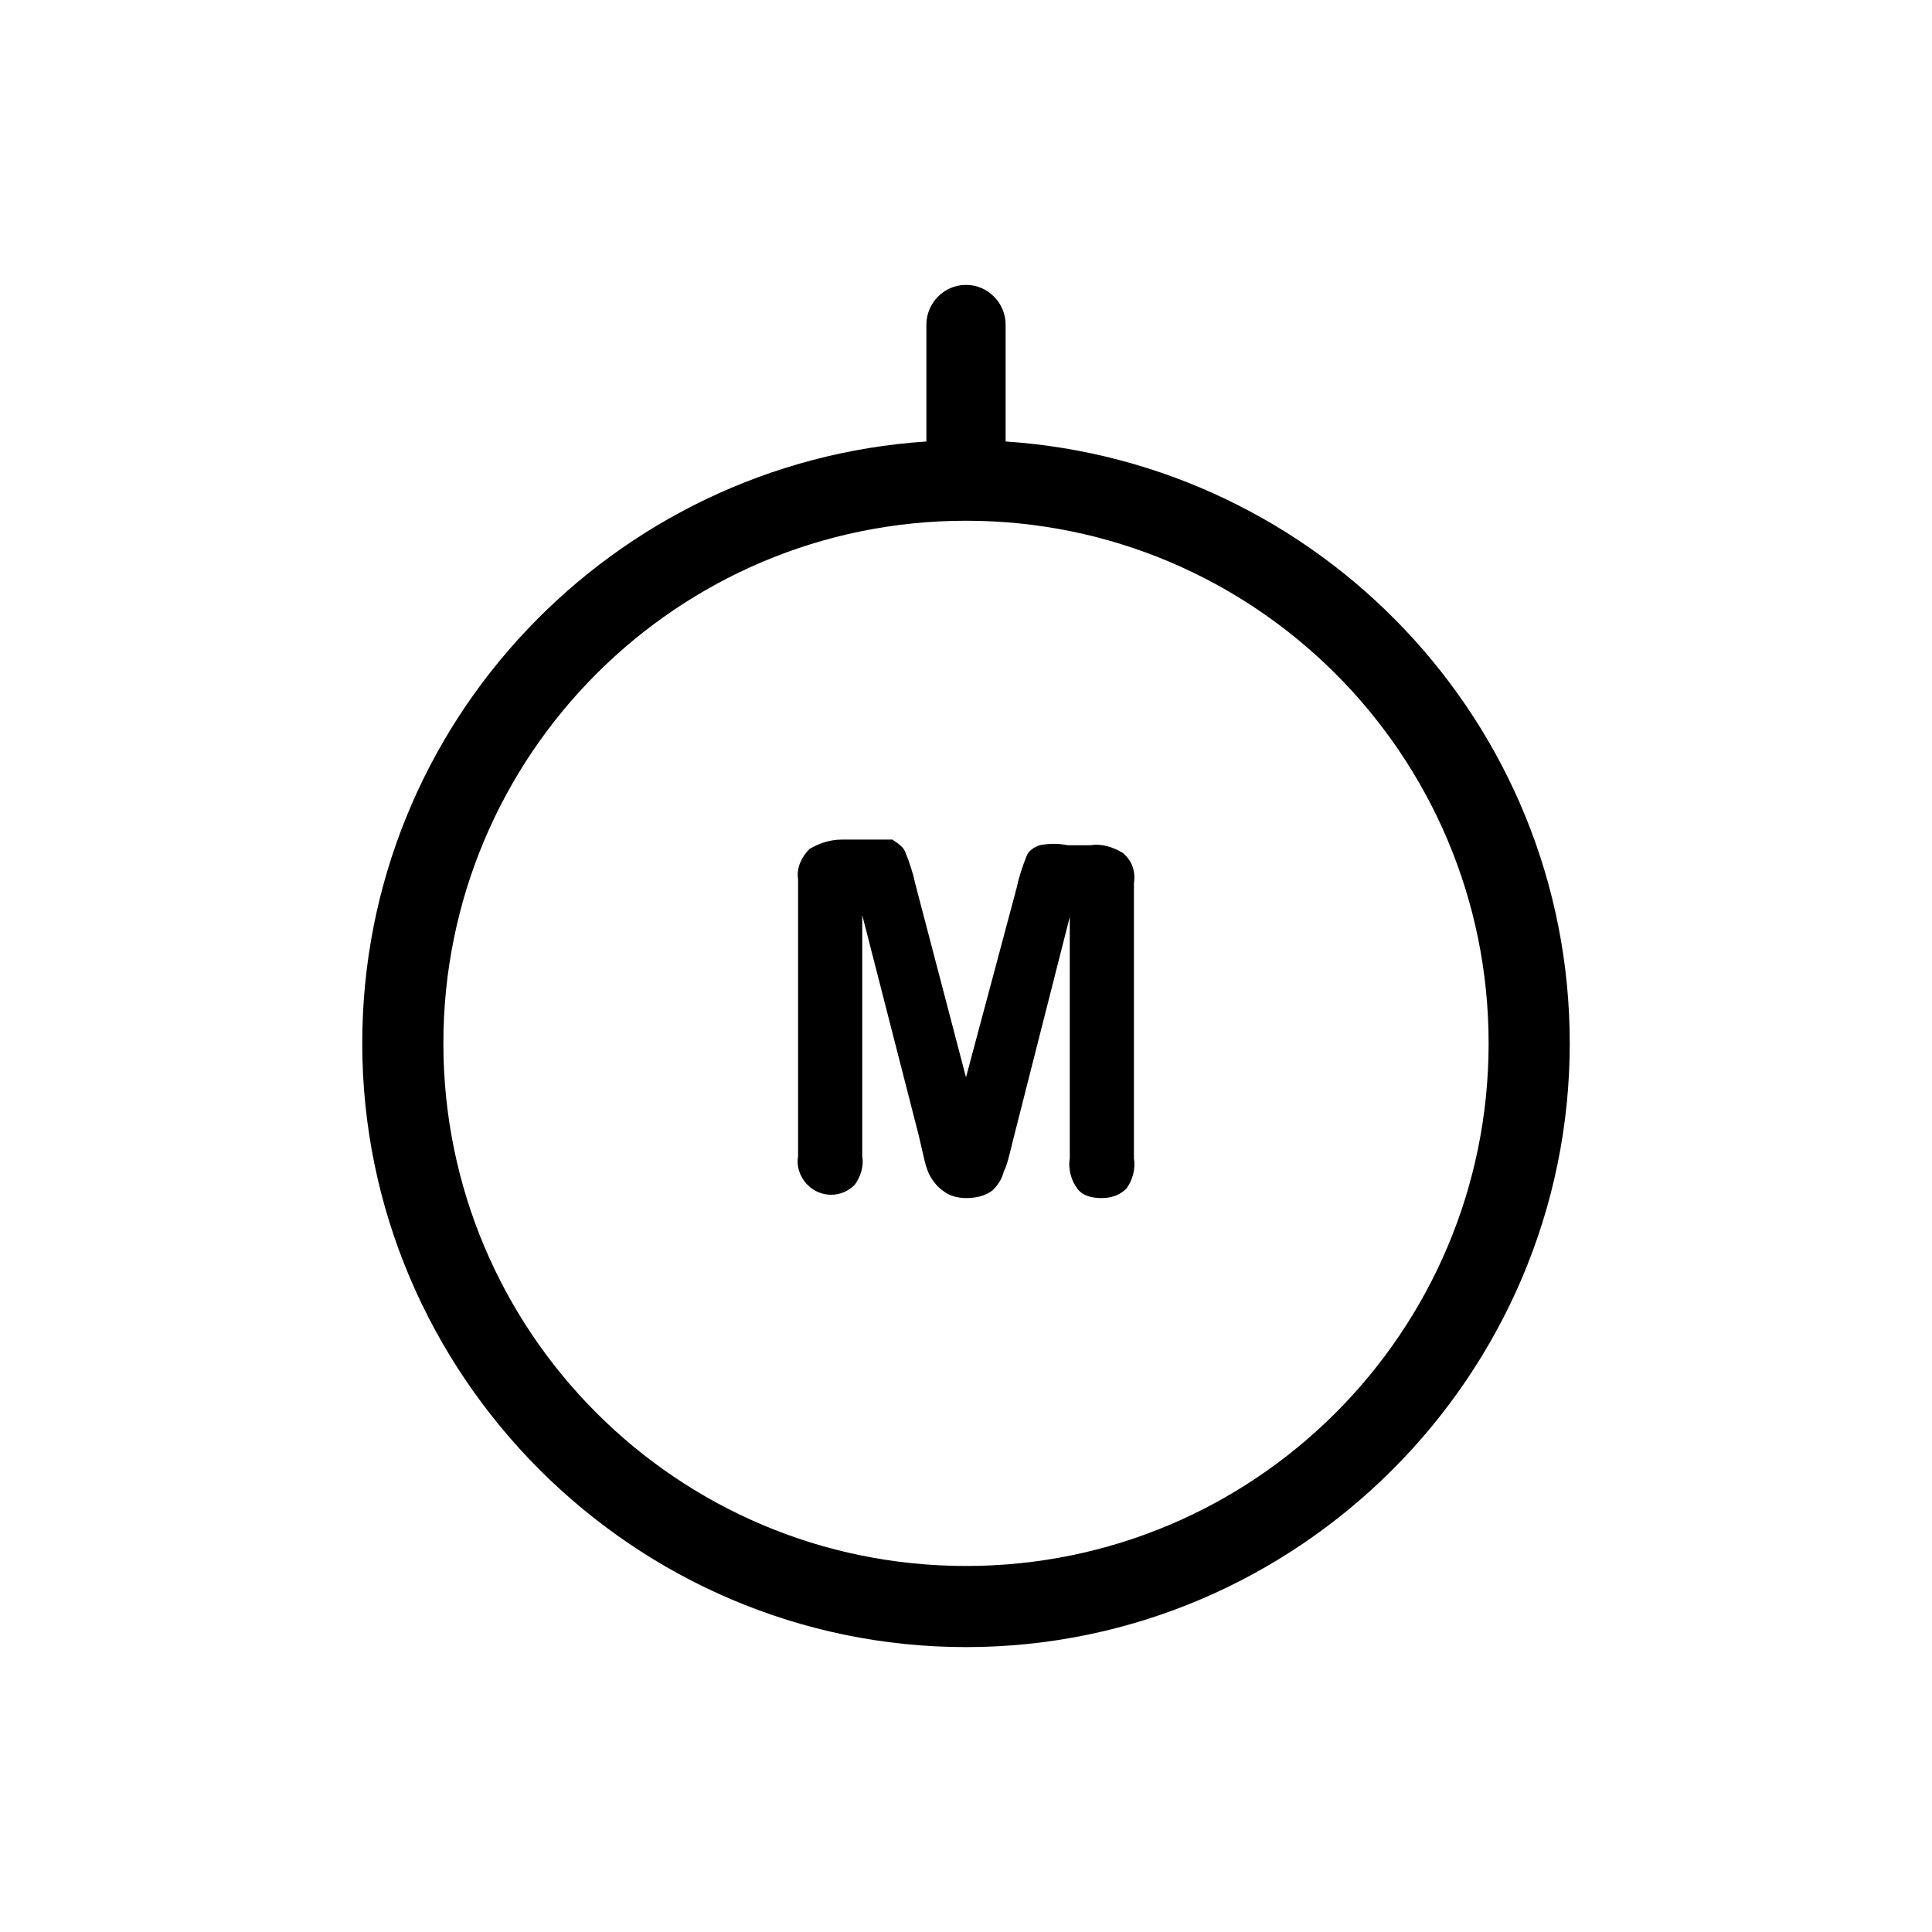 <svg xmlns="http://www.w3.org/2000/svg" viewBox="0 0 1024 1024"><path d="M533 234c166 11 299 149 299 319 0 176-144 320-320 320S192 729 192 553c0-170 133-308 299-319v-62c0-11 9-21 21-21s21 10 21 21v62zm-21 596c153 0 277-124 277-277S665 276 512 276 235 400 235 553s124 277 277 277zm89-362v146c1 6-1 12-4 16-4 4-9 5-13 5-5 0-10-1-13-5s-5-10-4-16V486l-30 118c-2 8-3 13-5 17-1 4-3 7-6 10-4 3-9 4-14 4-4 0-8-1-11-3s-5-4-7-7-3-6-4-10l-3-13-30-117v128c1 5-1 11-4 15-7 7-18 7-25 0-4-4-6-10-5-15V466c-1-6 2-12 6-16 5-3 11-5 17-5h27c3 2 6 4 7 7 2 5 4 11 5 16l27 103 27-101c1-5 3-11 5-16 1-3 4-5 7-6 5-1 10-1 15 0h12c6-1 12 1 17 4 5 4 7 10 6 16z"/></svg>